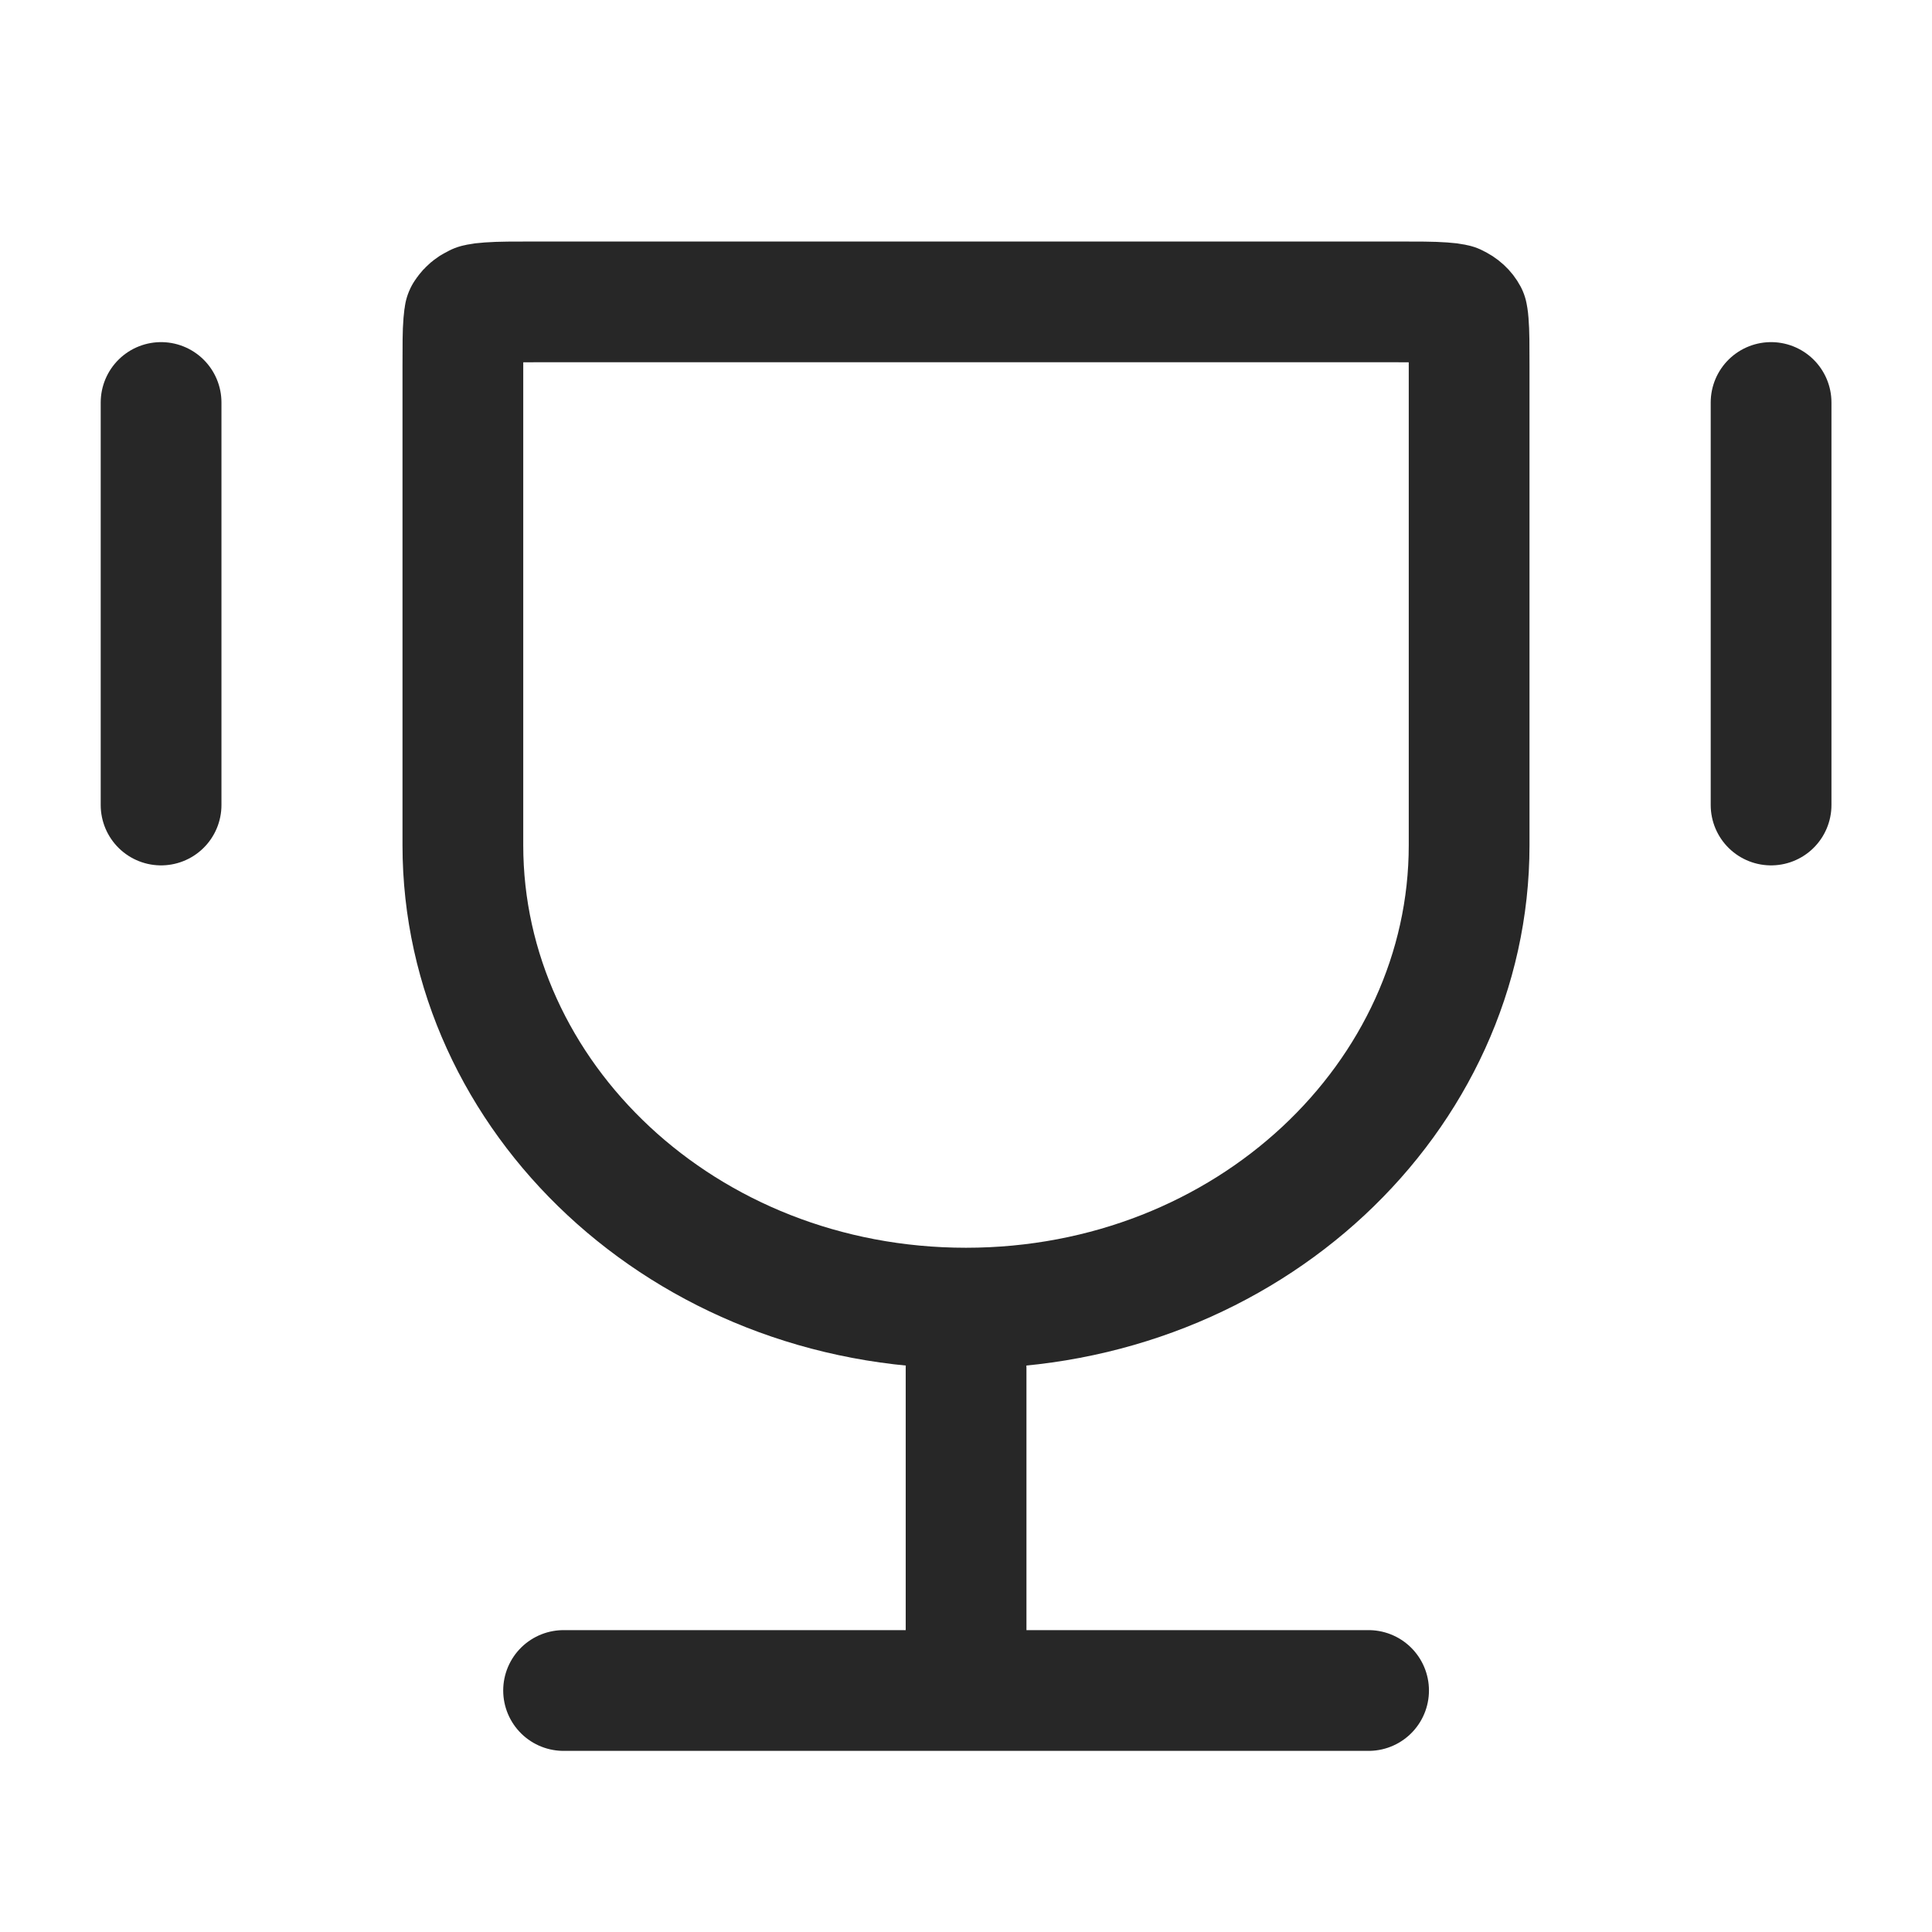<svg width="24" height="24" viewBox="0 0 24 24" fill="none" xmlns="http://www.w3.org/2000/svg">
<path d="M6.675 3.75H17.325C17.614 3.75 17.793 3.75 17.927 3.76C17.989 3.764 18.029 3.77 18.053 3.775C18.064 3.777 18.071 3.779 18.075 3.78C18.077 3.781 18.078 3.781 18.079 3.781L18.08 3.782C18.155 3.815 18.202 3.864 18.227 3.911C18.229 3.923 18.236 3.952 18.24 4.009C18.25 4.126 18.25 4.285 18.25 4.556V10.5C18.25 13.624 15.505 16.25 12 16.25C8.495 16.25 5.75 13.624 5.75 10.5V4.556C5.75 4.285 5.75 4.126 5.76 4.009C5.768 3.906 5.78 3.894 5.772 3.911C5.791 3.876 5.822 3.839 5.867 3.81L5.92 3.782L5.921 3.781C5.922 3.781 5.923 3.781 5.925 3.78C5.929 3.779 5.936 3.777 5.947 3.775C5.971 3.77 6.011 3.764 6.073 3.76C6.207 3.75 6.386 3.75 6.675 3.75Z" stroke="#272727" stroke-width="1.5" stroke-linecap="round" stroke-linejoin="round"/>
<path d="M12.001 17V21M17.001 21H7.001M22.001 5V10M2.001 5V10" stroke="#272727" stroke-width="1.5" stroke-linecap="round" stroke-linejoin="round"/>
</svg>
